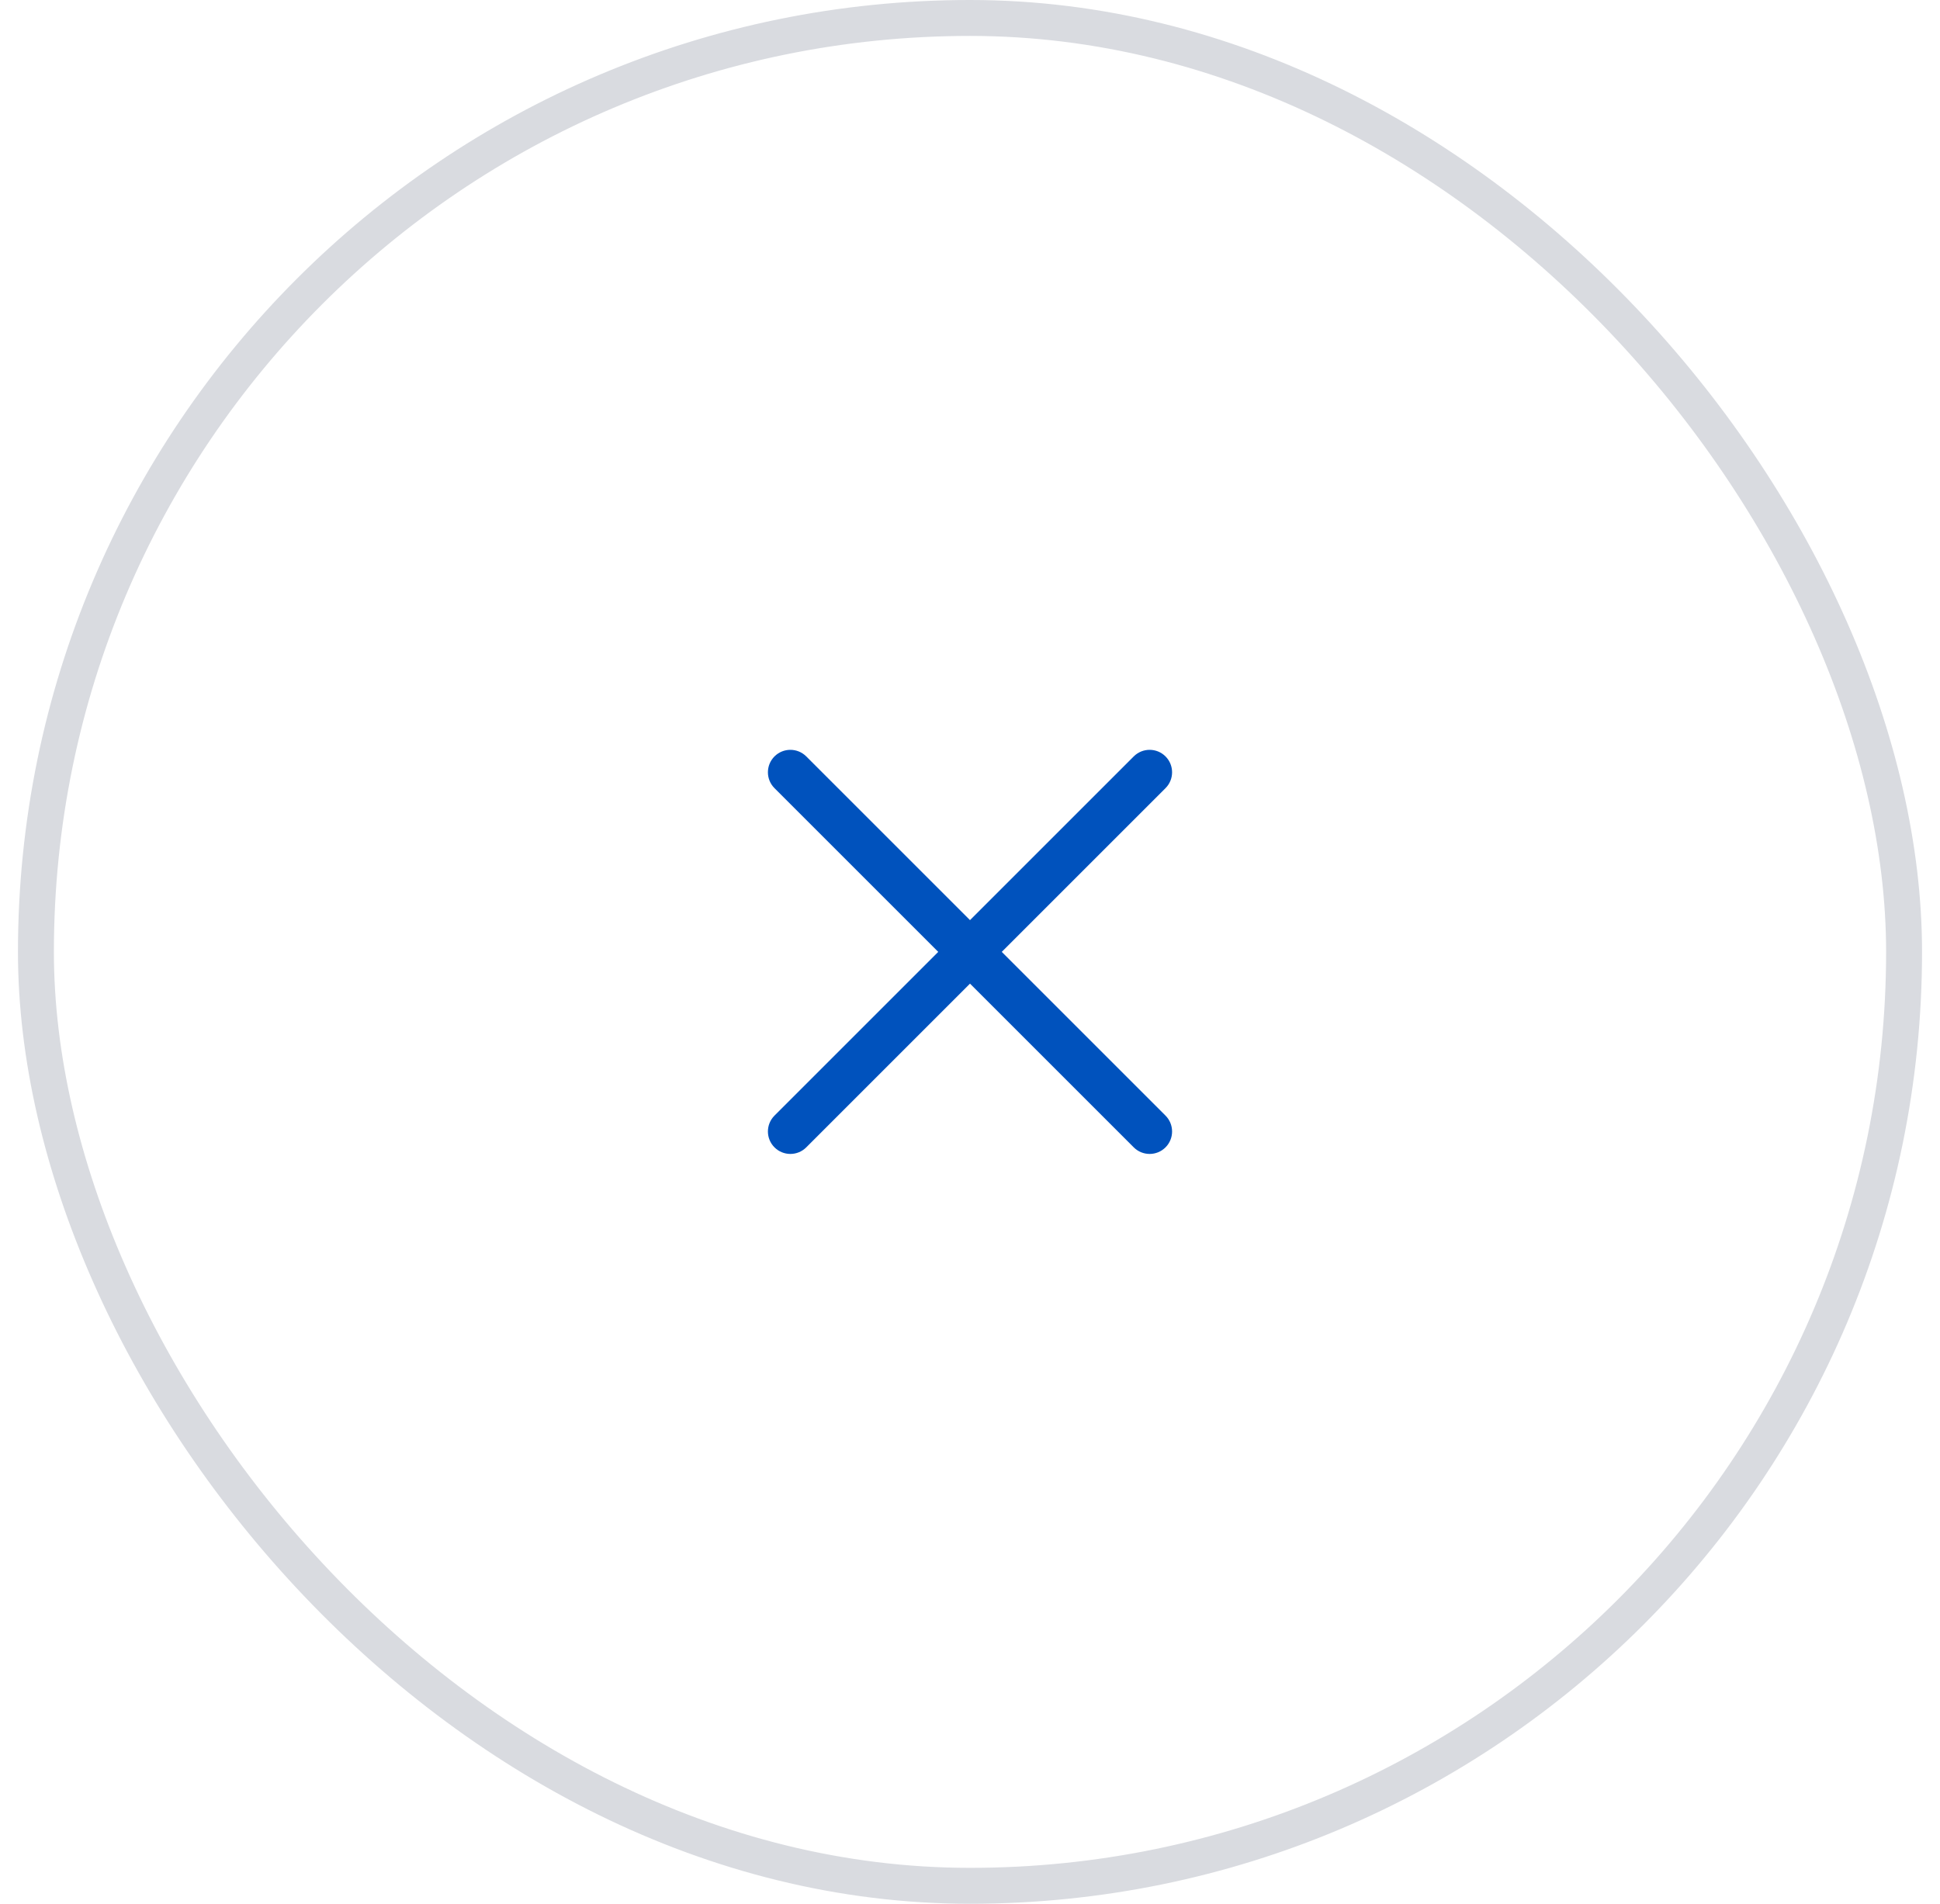 <svg width="54" height="53" viewBox="0 0 54 53" fill="none" xmlns="http://www.w3.org/2000/svg">
<rect x="1" y="0.5" width="52" height="52" rx="26" stroke="#D9DBE0"/>
<path fill-rule="evenodd" clip-rule="evenodd" d="M21.558 21.058C21.802 20.814 22.198 20.814 22.442 21.058L27 25.616L31.558 21.058C31.802 20.814 32.198 20.814 32.442 21.058C32.686 21.302 32.686 21.698 32.442 21.942L27.884 26.5L32.442 31.058C32.686 31.302 32.686 31.698 32.442 31.942C32.198 32.186 31.802 32.186 31.558 31.942L27 27.384L22.442 31.942C22.198 32.186 21.802 32.186 21.558 31.942C21.314 31.698 21.314 31.302 21.558 31.058L26.116 26.5L21.558 21.942C21.314 21.698 21.314 21.302 21.558 21.058Z" fill="#0052BD"/>
</svg>
